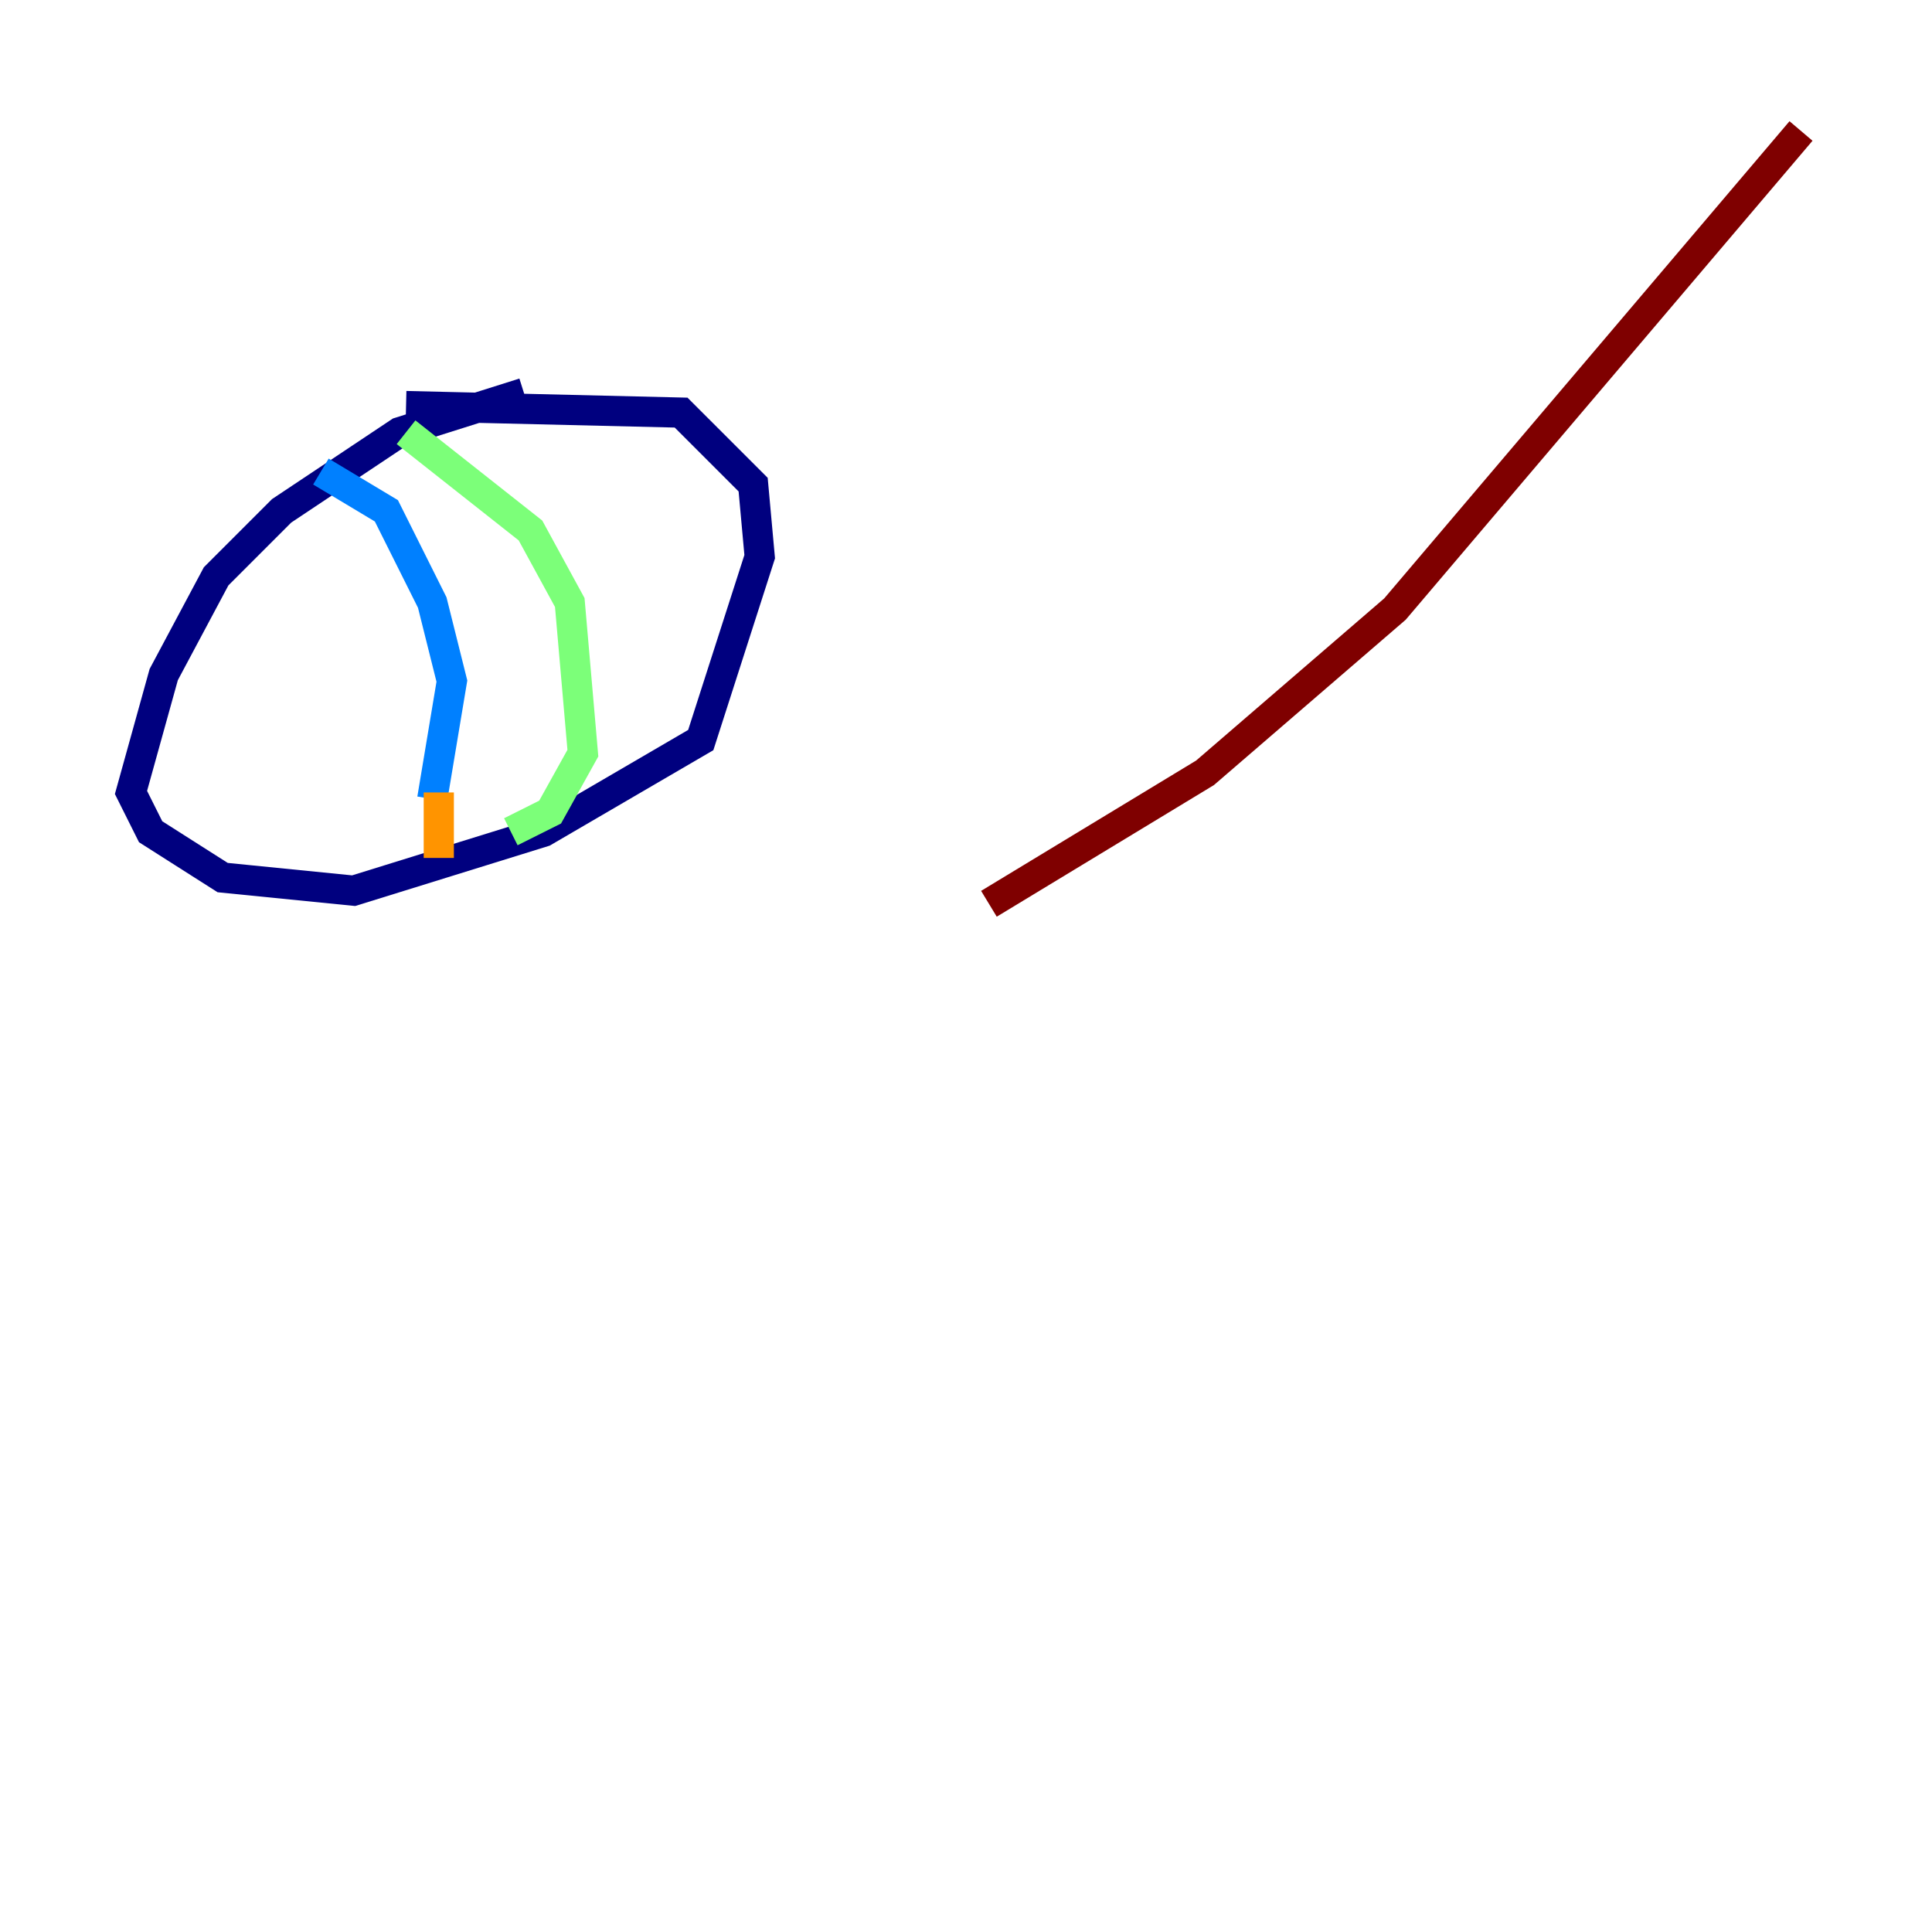 <?xml version="1.0" encoding="utf-8" ?>
<svg baseProfile="tiny" height="128" version="1.2" viewBox="0,0,128,128" width="128" xmlns="http://www.w3.org/2000/svg" xmlns:ev="http://www.w3.org/2001/xml-events" xmlns:xlink="http://www.w3.org/1999/xlink"><defs /><polyline fill="none" points="34.712,26.034 26.468,28.637 18.658,33.844 14.319,38.183 10.848,44.691 8.678,52.502 9.98,55.105 14.752,58.142 23.43,59.01 36.014,55.105 46.427,49.031 50.332,36.881 49.898,32.108 45.125,27.336 26.902,26.902" stroke="#00007f" stroke-width="2" /><polyline fill="none" points="21.261,31.241 25.6,33.844 28.637,39.919 29.939,45.125 28.637,52.936" stroke="#0080ff" stroke-width="2" /><polyline fill="none" points="26.902,28.637 35.146,35.146 37.749,39.919 38.617,49.898 36.447,53.803 33.844,55.105" stroke="#7cff79" stroke-width="2" /><polyline fill="none" points="29.071,52.502 29.071,56.841" stroke="#ff9400" stroke-width="2" /><polyline fill="none" points="119.322,8.678 92.42,40.352 79.837,51.2 65.519,59.878" stroke="#7f0000" stroke-width="2" /></svg>